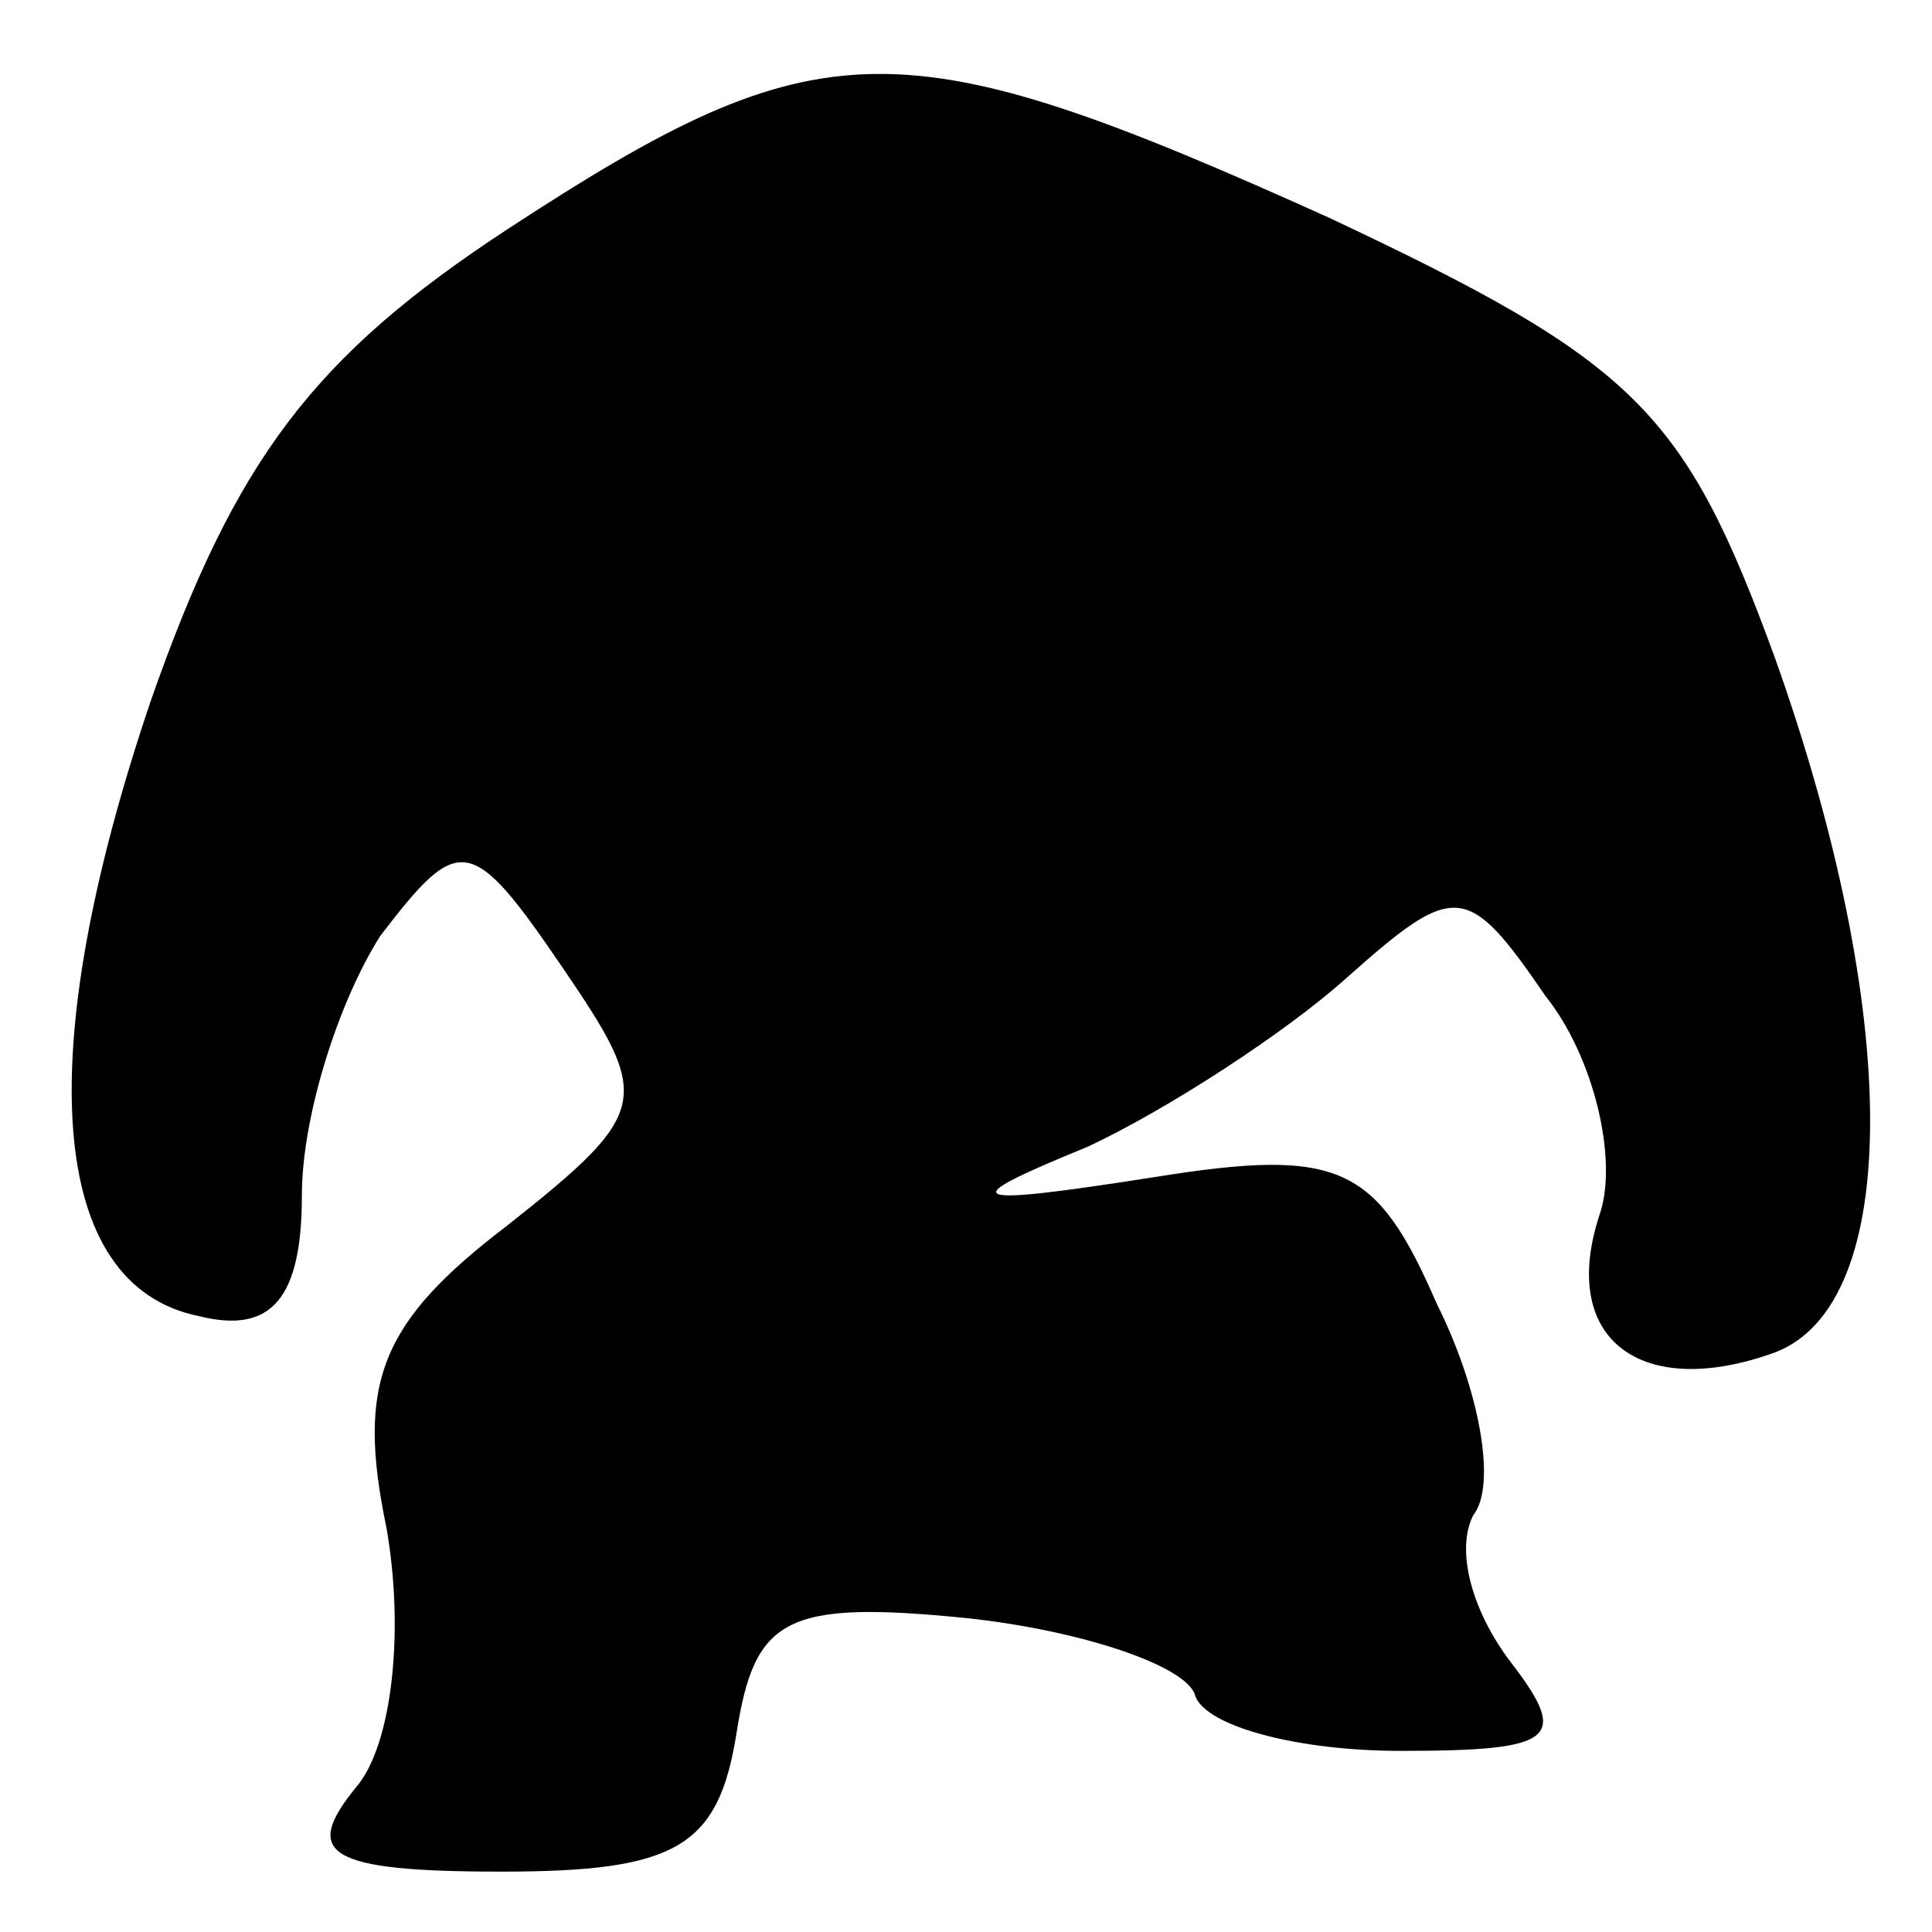 <?xml version="1.0" standalone="no"?>
<!DOCTYPE svg PUBLIC "-//W3C//DTD SVG 20010904//EN"
 "http://www.w3.org/TR/2001/REC-SVG-20010904/DTD/svg10.dtd">
<svg version="1.0" xmlns="http://www.w3.org/2000/svg"
 width="32pt" height="32pt" viewBox="0 0 32 32"
 preserveAspectRatio="xMidYMid meet">
<g transform="translate(0,32) scale(0.1,-0.1)"
fill="#000000" stroke="none">
<path fill="#000000" stroke="none" d="M84 282 c-32 -21 -45 -38 -59 -78 -20
-59 -17 -97 8 -102 12 -3 17 3 17 20 0 13 6 32 13 43 13 17 15 17 30 -5 15
-22 15 -24 -9 -43 -21 -16 -25 -26 -20 -50 3 -17 1 -36 -5 -43 -9 -11 -5 -14
24 -14 29 0 36 4 39 23 3 19 8 22 38 19 19 -2 37 -8 38 -13 2 -5 17 -9 34 -9
26 0 28 2 18 15 -6 8 -9 18 -6 24 4 5 1 21 -6 35 -10 23 -16 26 -47 21 -32 -5
-33 -4 -11 5 13 6 33 19 43 28 18 16 20 16 33 -3 8 -10 12 -27 9 -36 -7 -21 7
-31 29 -23 21 8 21 56 0 115 -15 41 -23 49 -74 73 -71 32 -84 32 -136 -2z"/>
</g>
</svg>
